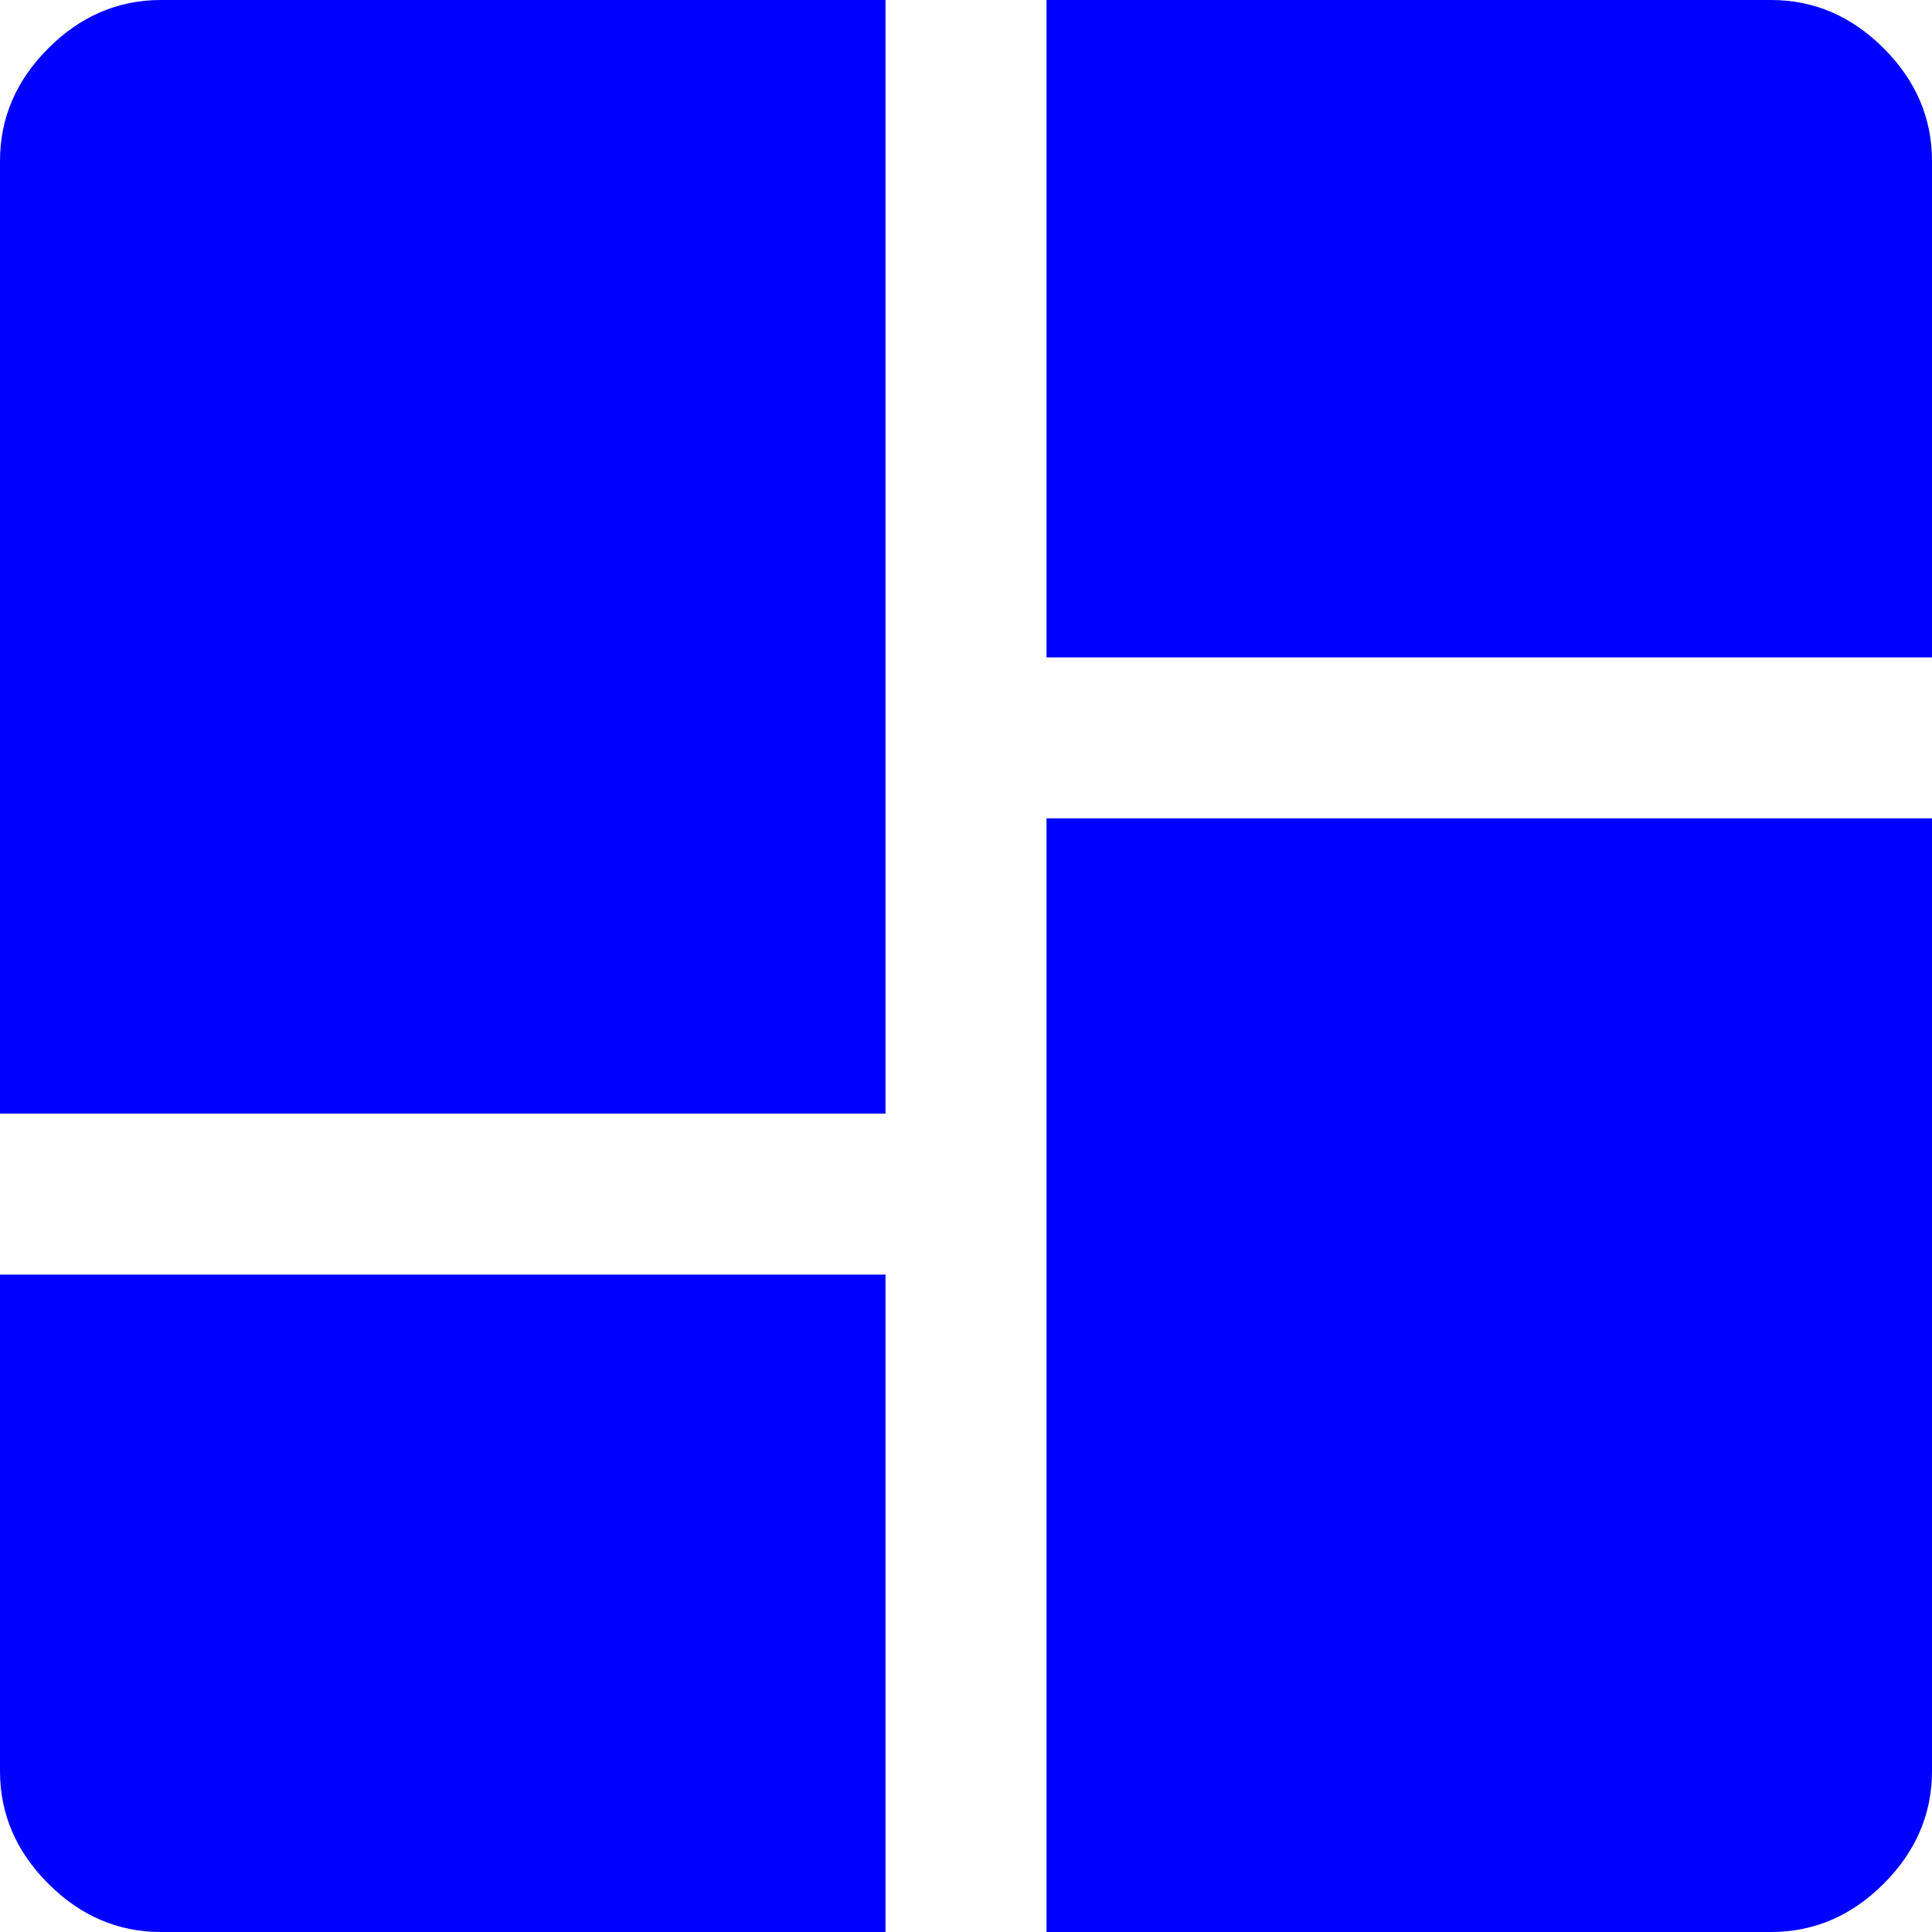 <?xml version="1.0" encoding="UTF-8" standalone="no"?>
<svg
   xmlns:dc="http://purl.org/dc/elements/1.1/"
   xmlns:cc="http://creativecommons.org/ns#"
   xmlns:rdf="http://www.w3.org/1999/02/22-rdf-syntax-ns#"
   xmlns:svg="http://www.w3.org/2000/svg"
   xmlns="http://www.w3.org/2000/svg"
   xmlns:sodipodi="http://sodipodi.sourceforge.net/DTD/sodipodi-0.dtd"
   xmlns:inkscape="http://www.inkscape.org/namespaces/inkscape"
   height="36"
   viewBox="0 -960 720 720"
   width="36"
   version="1.1"
   id="svg4"
   sodipodi:docname="icon.svg"
   inkscape:version="1.0.2 (e86c870879, 2021-01-15)"
   inkscape:export-filename="/home/lugr/128.png"
   inkscape:export-xdpi="341.33334"
   inkscape:export-ydpi="341.33334">
  <defs
     id="defs8" />
  <sodipodi:namedview
     pagecolor="#ffffff"
     bordercolor="#666666"
     borderopacity="1"
     objecttolerance="10"
     gridtolerance="10"
     guidetolerance="10"
     inkscape:pageopacity="0"
     inkscape:pageshadow="2"
     inkscape:window-width="1448"
     inkscape:window-height="1017"
     id="namedview6"
     showgrid="false"
     inkscape:zoom="19.208333"
     inkscape:cx="17.947939"
     inkscape:cy="18"
     inkscape:window-x="19"
     inkscape:window-y="13"
     inkscape:window-maximized="0"
     inkscape:current-layer="svg4"
     inkscape:document-rotation="0" />
  <path
     d="m 0,-545 v -355 q 0,-24 18,-42 18,-18 42,-18 h 270 v 415 z m 390,-415 h 270 q 24,0 42,18 18,18 18,42 v 185 H 390 Z m 0,720 v -415 h 330 v 355 q 0,24 -18,42 -18,18 -42,18 z M 0,-485 h 330 v 245 H 60 q -24,0 -42,-18 -18,-18 -18,-42 z"
     id="path2"
     style="fill:#0000ff"
     inkscape:export-xdpi="42.77"
     inkscape:export-ydpi="42.77" />
</svg>
